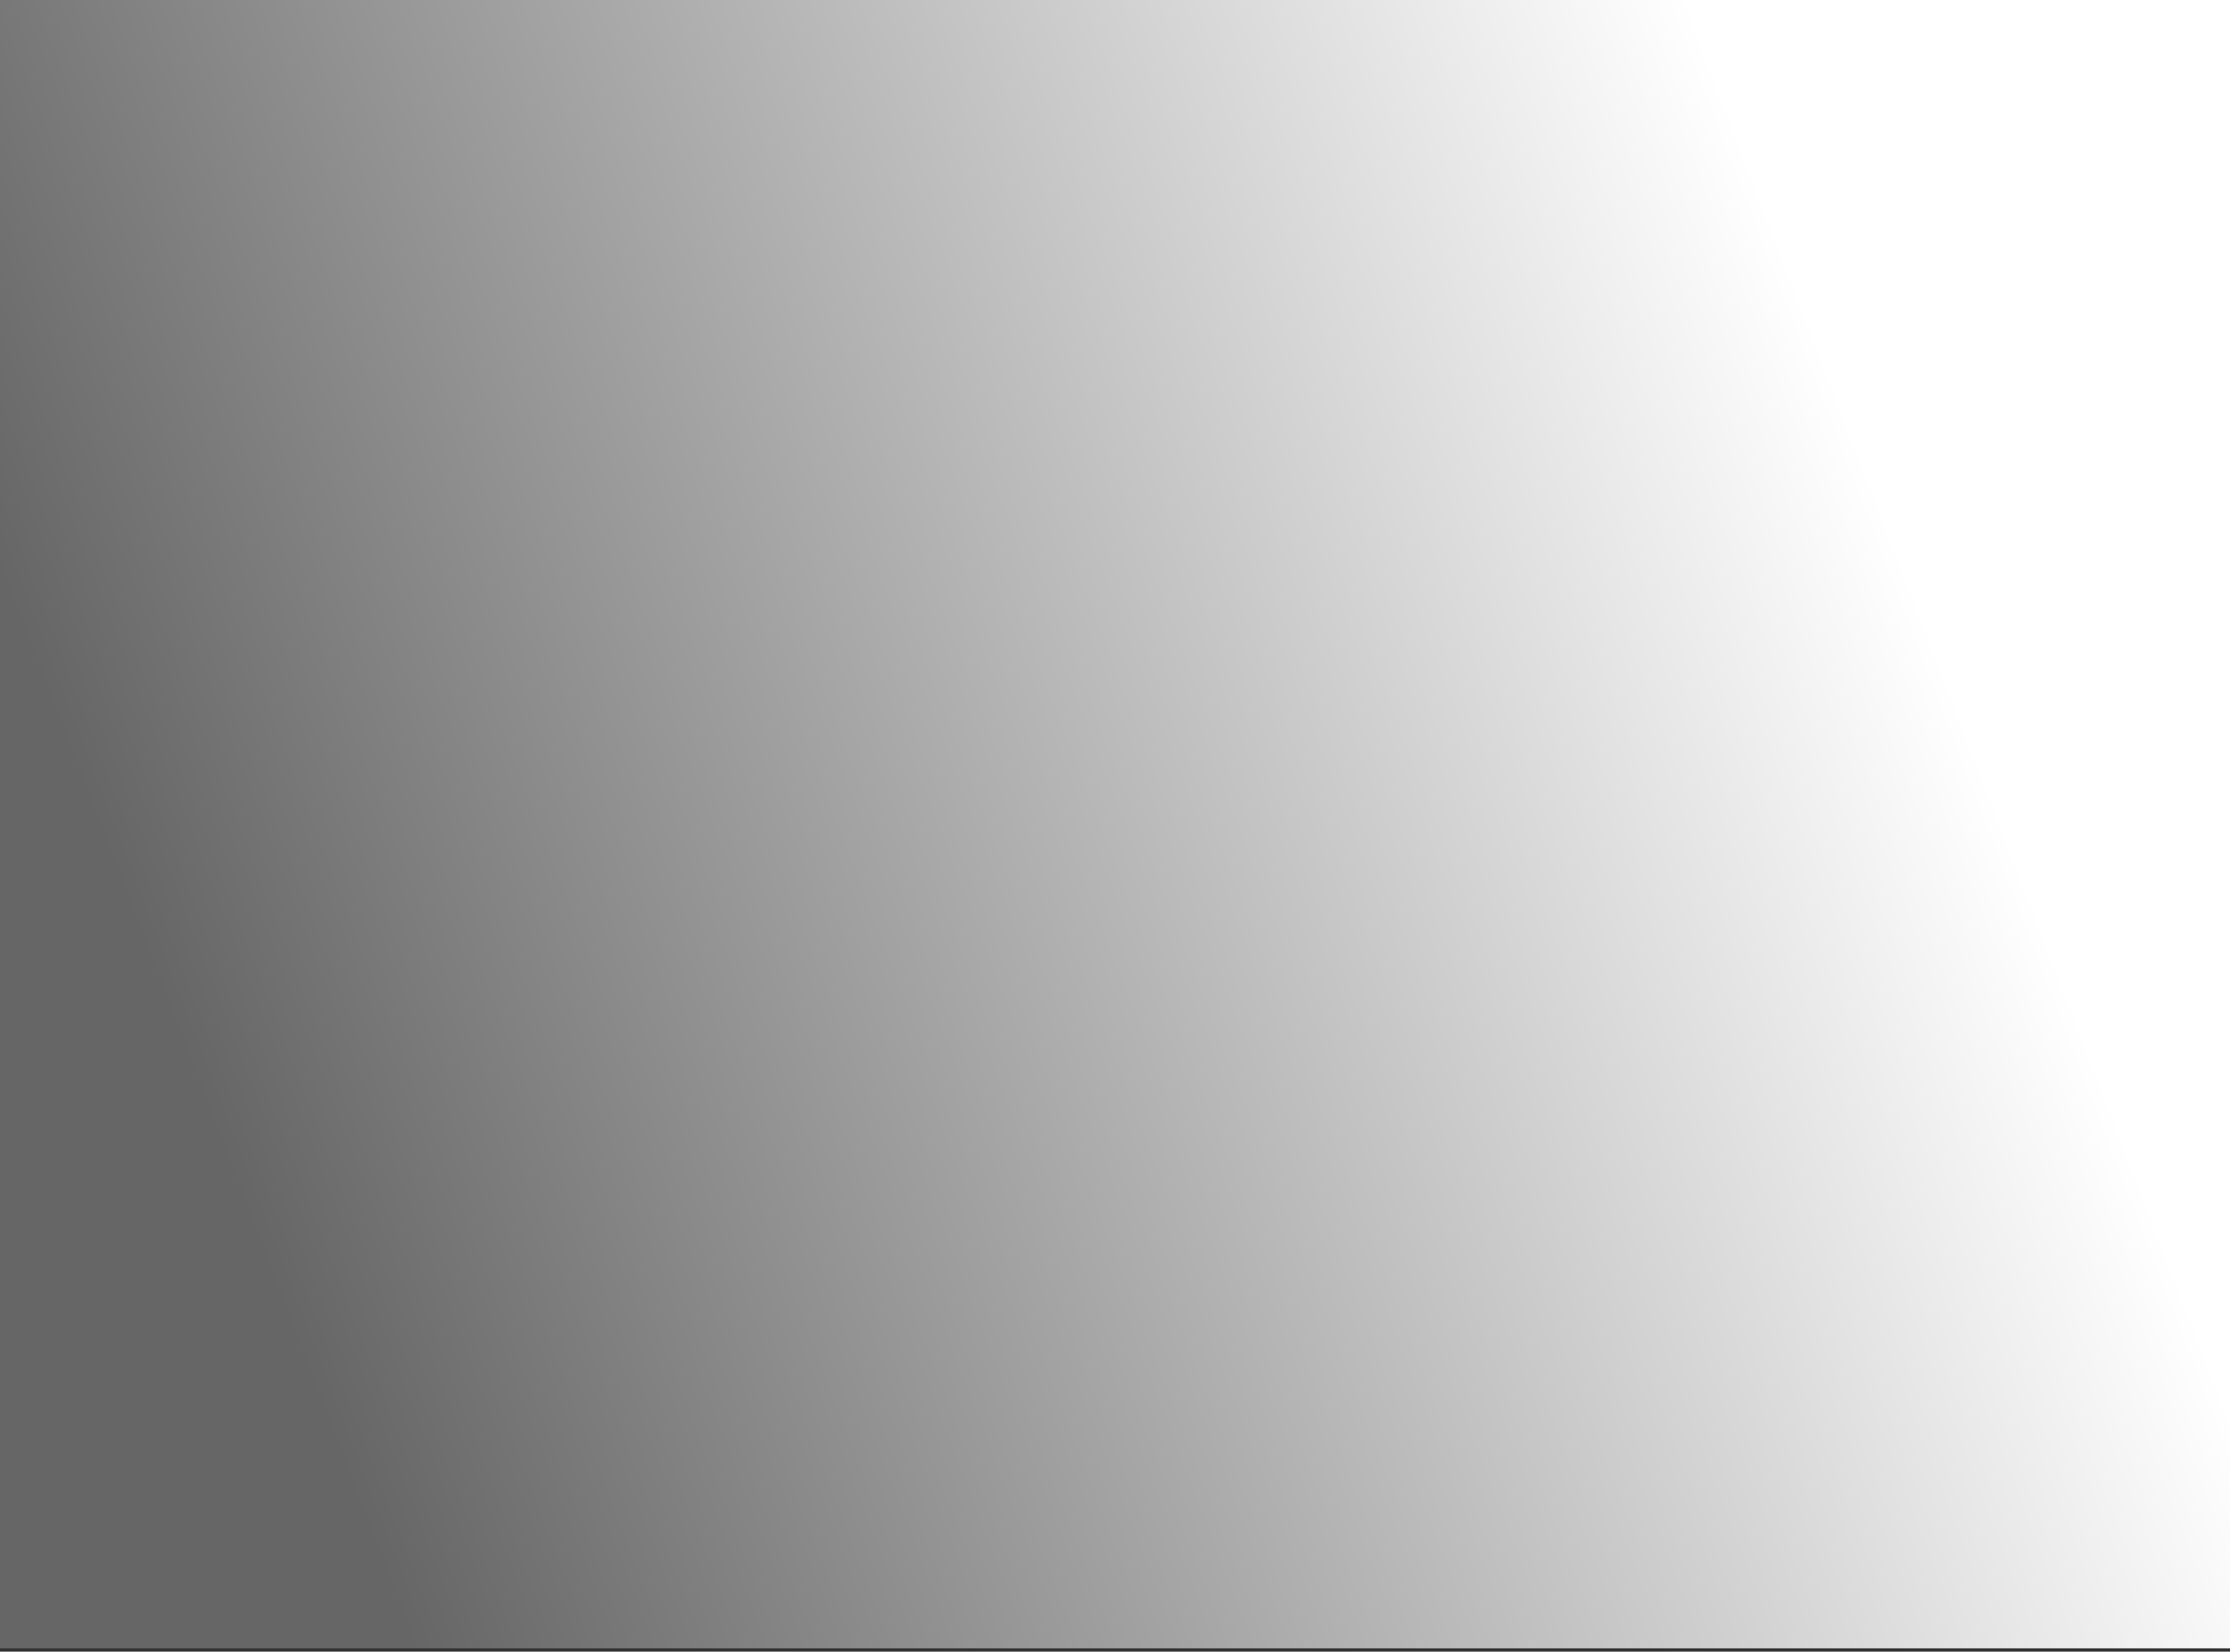<?xml version="1.0" encoding="UTF-8" standalone="no"?>
<svg
   xmlns:dc="http://purl.org/dc/elements/1.1/"
   xmlns:cc="http://creativecommons.org/ns#"
   xmlns:rdf="http://www.w3.org/1999/02/22-rdf-syntax-ns#"
   xmlns:svg="http://www.w3.org/2000/svg"
   xmlns="http://www.w3.org/2000/svg"
   xmlns:xlink="http://www.w3.org/1999/xlink"
   xmlns:sodipodi="http://sodipodi.sourceforge.net/DTD/sodipodi-0.dtd"
   xmlns:inkscape="http://www.inkscape.org/namespaces/inkscape"
   width="347"
   height="257"
   viewBox="0 0 347 257"
   version="1.1"
   id="svg834"
   inkscape:version="1.0.1 (c497b03c, 2020-09-10)"
   sodipodi:docname="blog-image.svg">
  <rect x="0" y="0" width="347" height="257" fill="#333333" stroke="none"/>
  <defs
     id="defs838">
    <linearGradient
       inkscape:collect="always"
       id="linearGradient2787">
      <stop
         style="stop-color:#666666;stop-opacity:1;"
         offset="0"
         id="stop2783" />
      <stop
         style="stop-color:#ffffff;stop-opacity:1"
         offset="1"
         id="stop2785" />
    </linearGradient>
    <linearGradient
       inkscape:collect="always"
       xlink:href="#linearGradient2787"
       id="linearGradient2789"
       x1="35.513"
       y1="181.907"
       x2="294.365"
       y2="82.47"
       gradientUnits="userSpaceOnUse" />
  </defs>
  <sodipodi:namedview
     pagecolor="#ffffff"
     bordercolor="#666666"
     borderopacity="1"
     objecttolerance="10"
     gridtolerance="10"
     guidetolerance="10"
     inkscape:pageopacity="0"
     inkscape:pageshadow="2"
     inkscape:window-width="1920"
     inkscape:window-height="1080"
     id="namedview836"
     showgrid="false"
     inkscape:zoom="1.2671331"
     inkscape:cx="219.44563"
     inkscape:cy="177.22463"
     inkscape:window-x="0"
     inkscape:window-y="0"
     inkscape:window-maximized="0"
     inkscape:current-layer="svg834"
     inkscape:document-rotation="0" />
  <rect
     style="fill:url(#linearGradient2789);stroke:none;stroke-width:62.974;stroke-linecap:round;stroke-linejoin:round;paint-order:markers fill stroke;fill-opacity:1"
     id="rect842"
     width="347.241"
     height="256.485"
     x="8.99128e-07"
     y="-2.2298289e-07" />
</svg>
